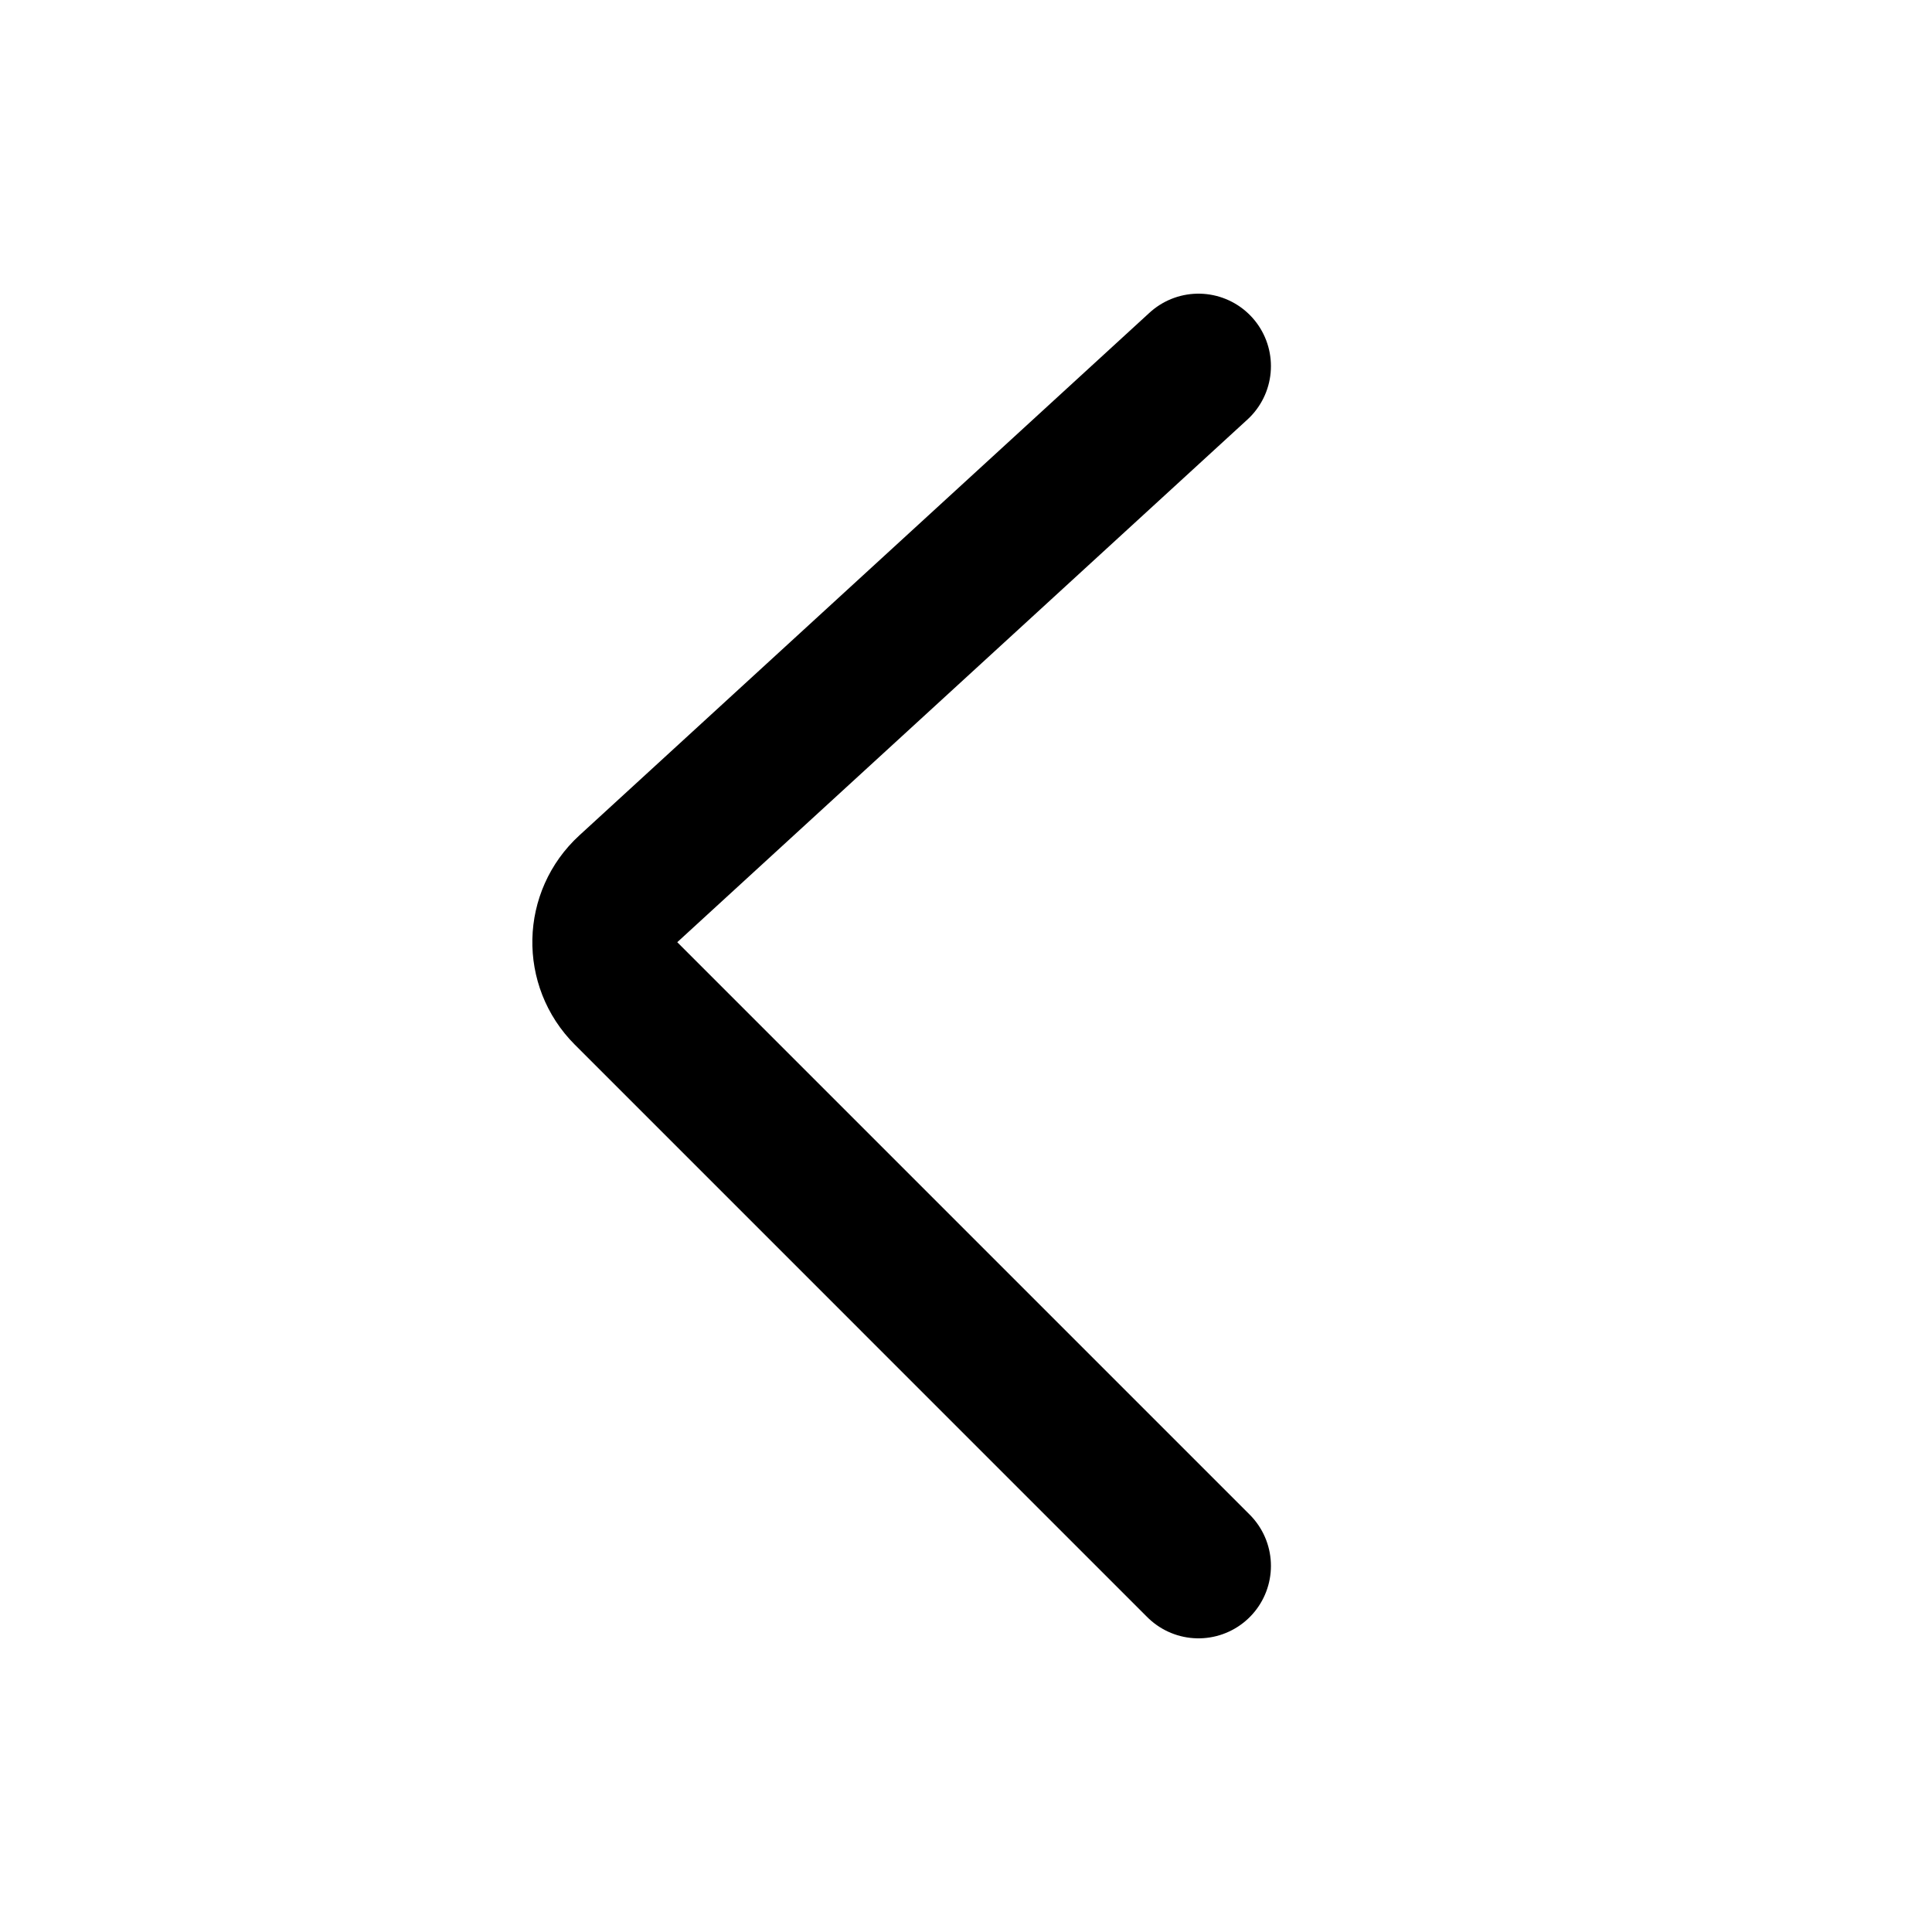 <svg width="24" height="24" viewBox="0 0 24 24" fill="none" xmlns="http://www.w3.org/2000/svg">
<path d="M14.888 19.452L7.777 12.341C7.414 11.978 7.427 11.387 7.805 11.041L14.888 4.548" stroke="currentColor" stroke-width="1.8" stroke-linecap="round"/>
</svg>
